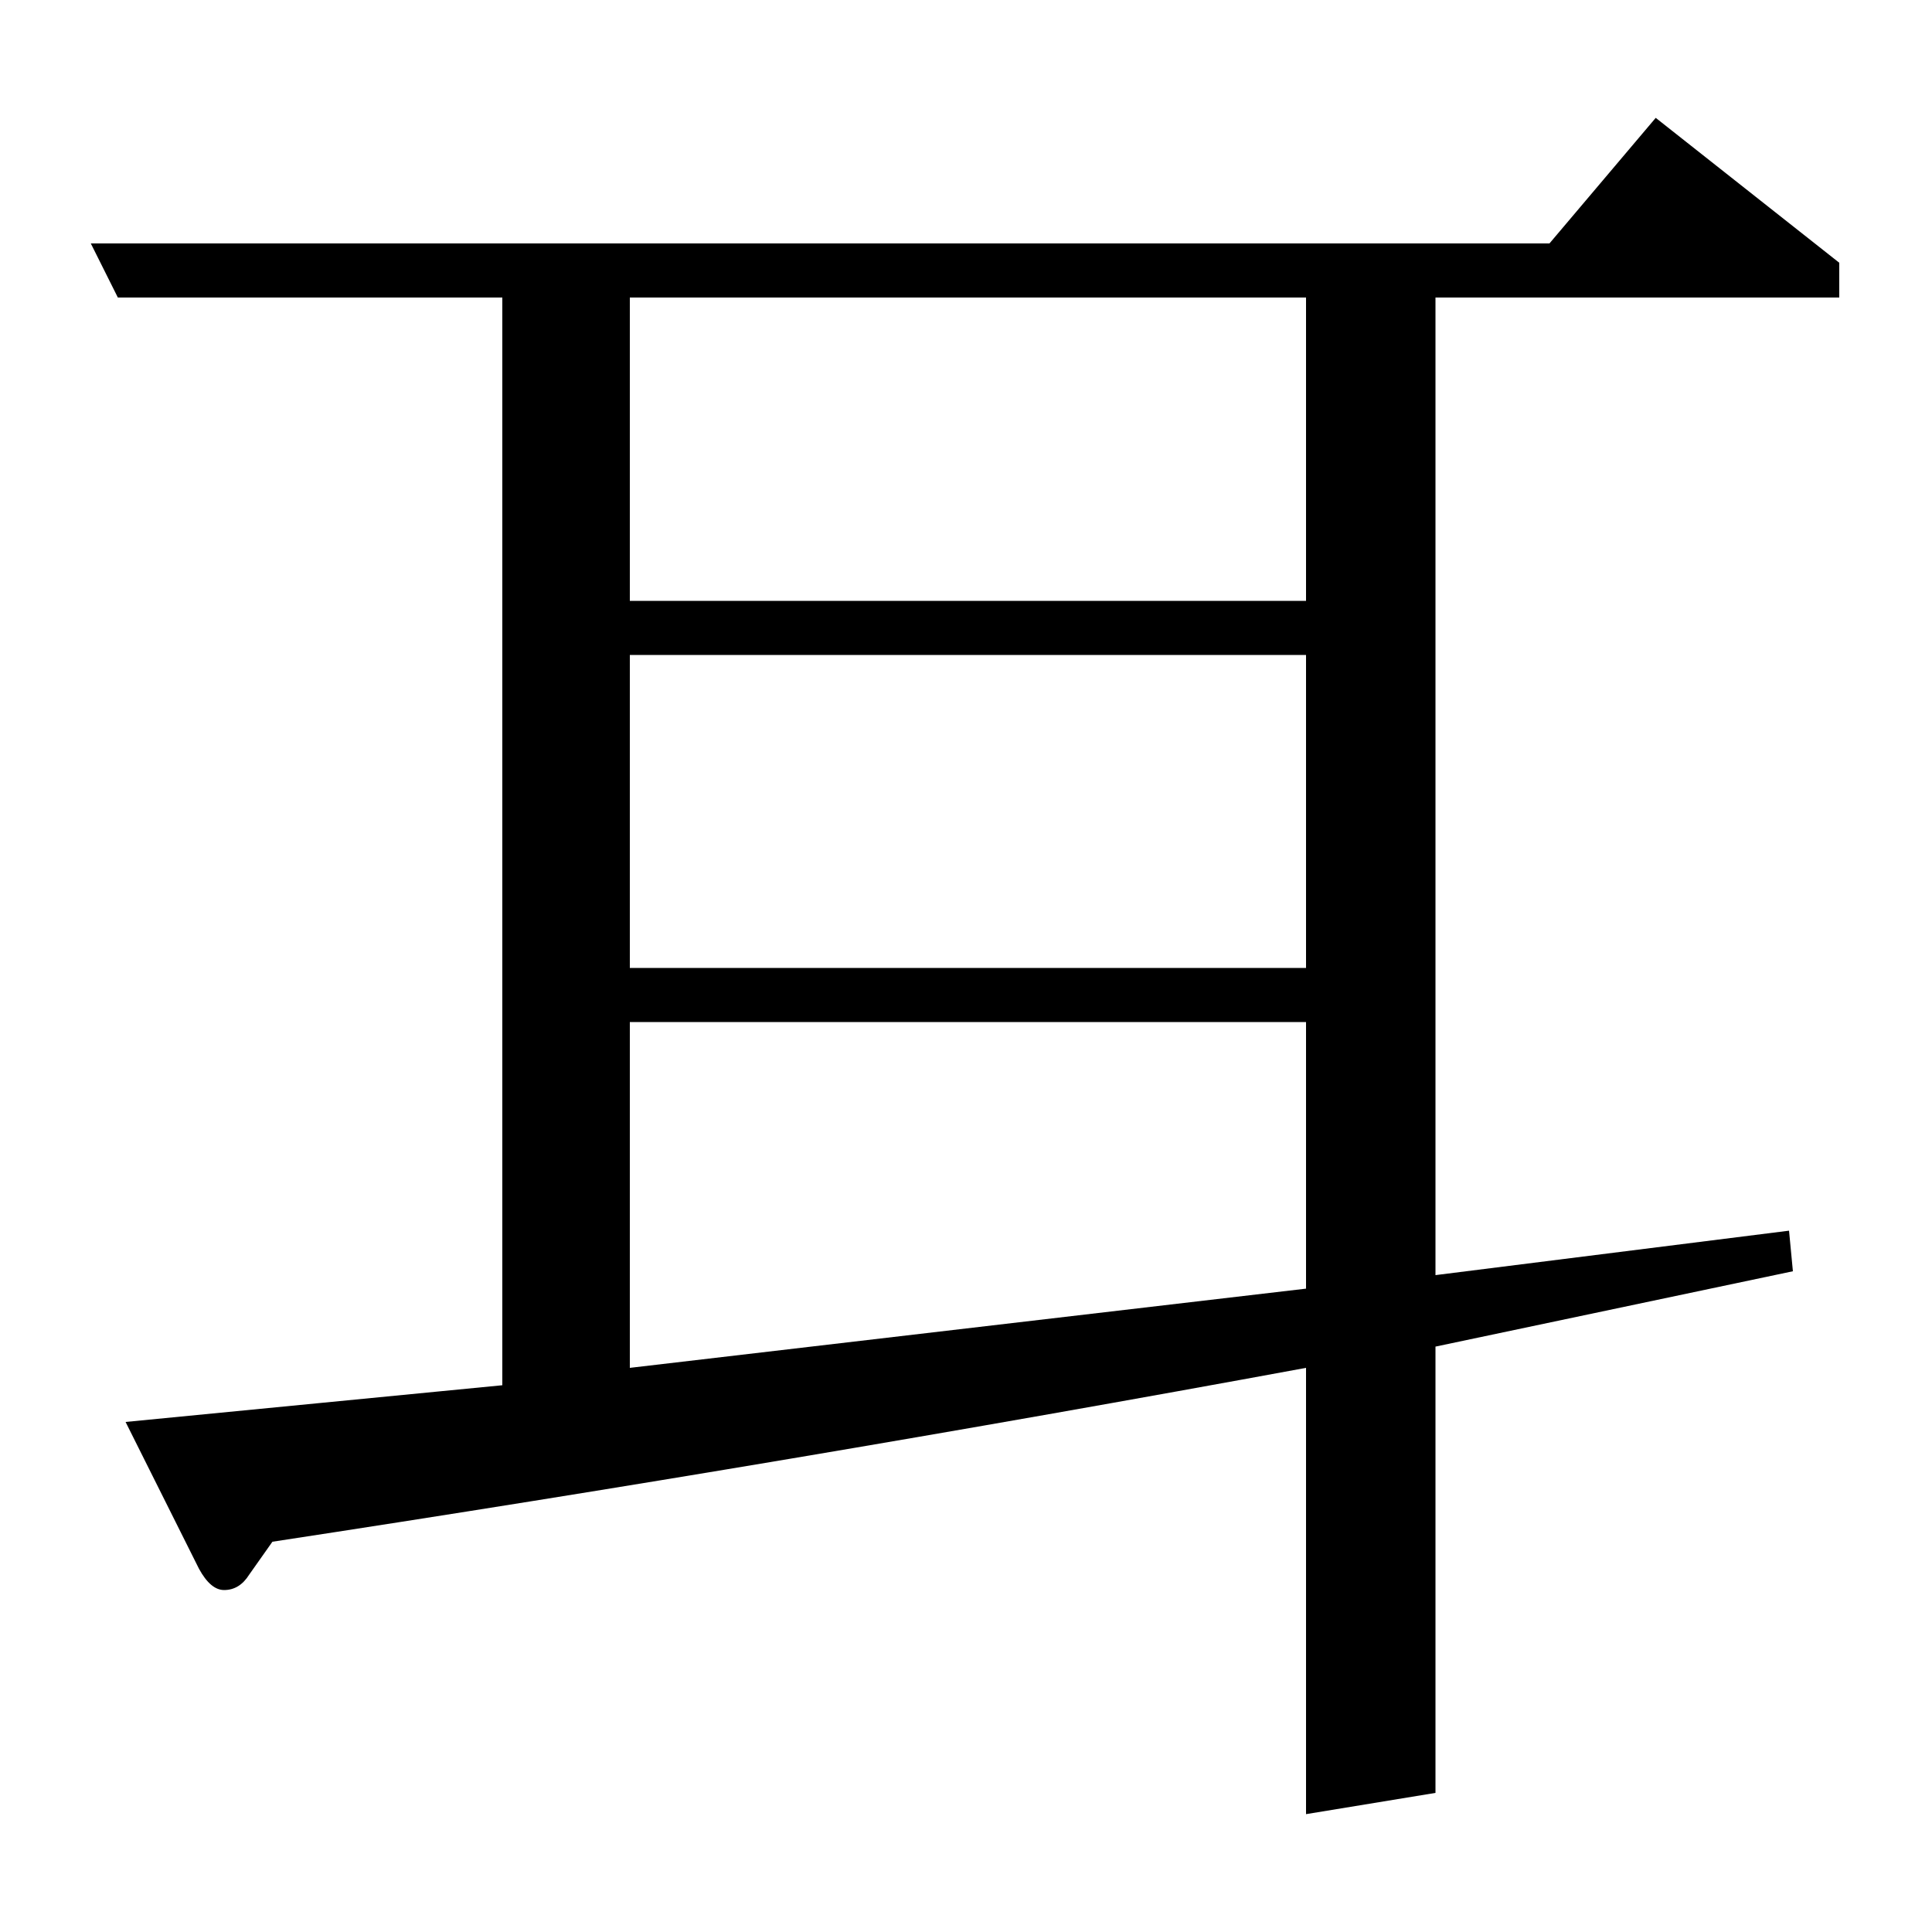 <?xml version="1.0" standalone="no"?>
<!DOCTYPE svg PUBLIC "-//W3C//DTD SVG 1.1//EN" "http://www.w3.org/Graphics/SVG/1.1/DTD/svg11.dtd" >
<svg xmlns="http://www.w3.org/2000/svg" xmlns:xlink="http://www.w3.org/1999/xlink" version="1.1" viewBox="0 -120 1000 1000">
  <g transform="matrix(1 0 0 -1 0 880)">
   <path fill="currentColor"
d="M47 874h755l55 65l95 -75v-18h-209v-506l183 23l2 -21l-185 -39v-231l-67 -11v231q-266 -49 -535 -90l-12 -17q-5 -8 -13 -8q-7 0 -13 11l-38 76l195 19v563h-199zM326 292l350 41v138h-350v-179zM326 499h350v162h-350v-162zM326 846v-157h350v157h-350z" />
  </g>

</svg>
